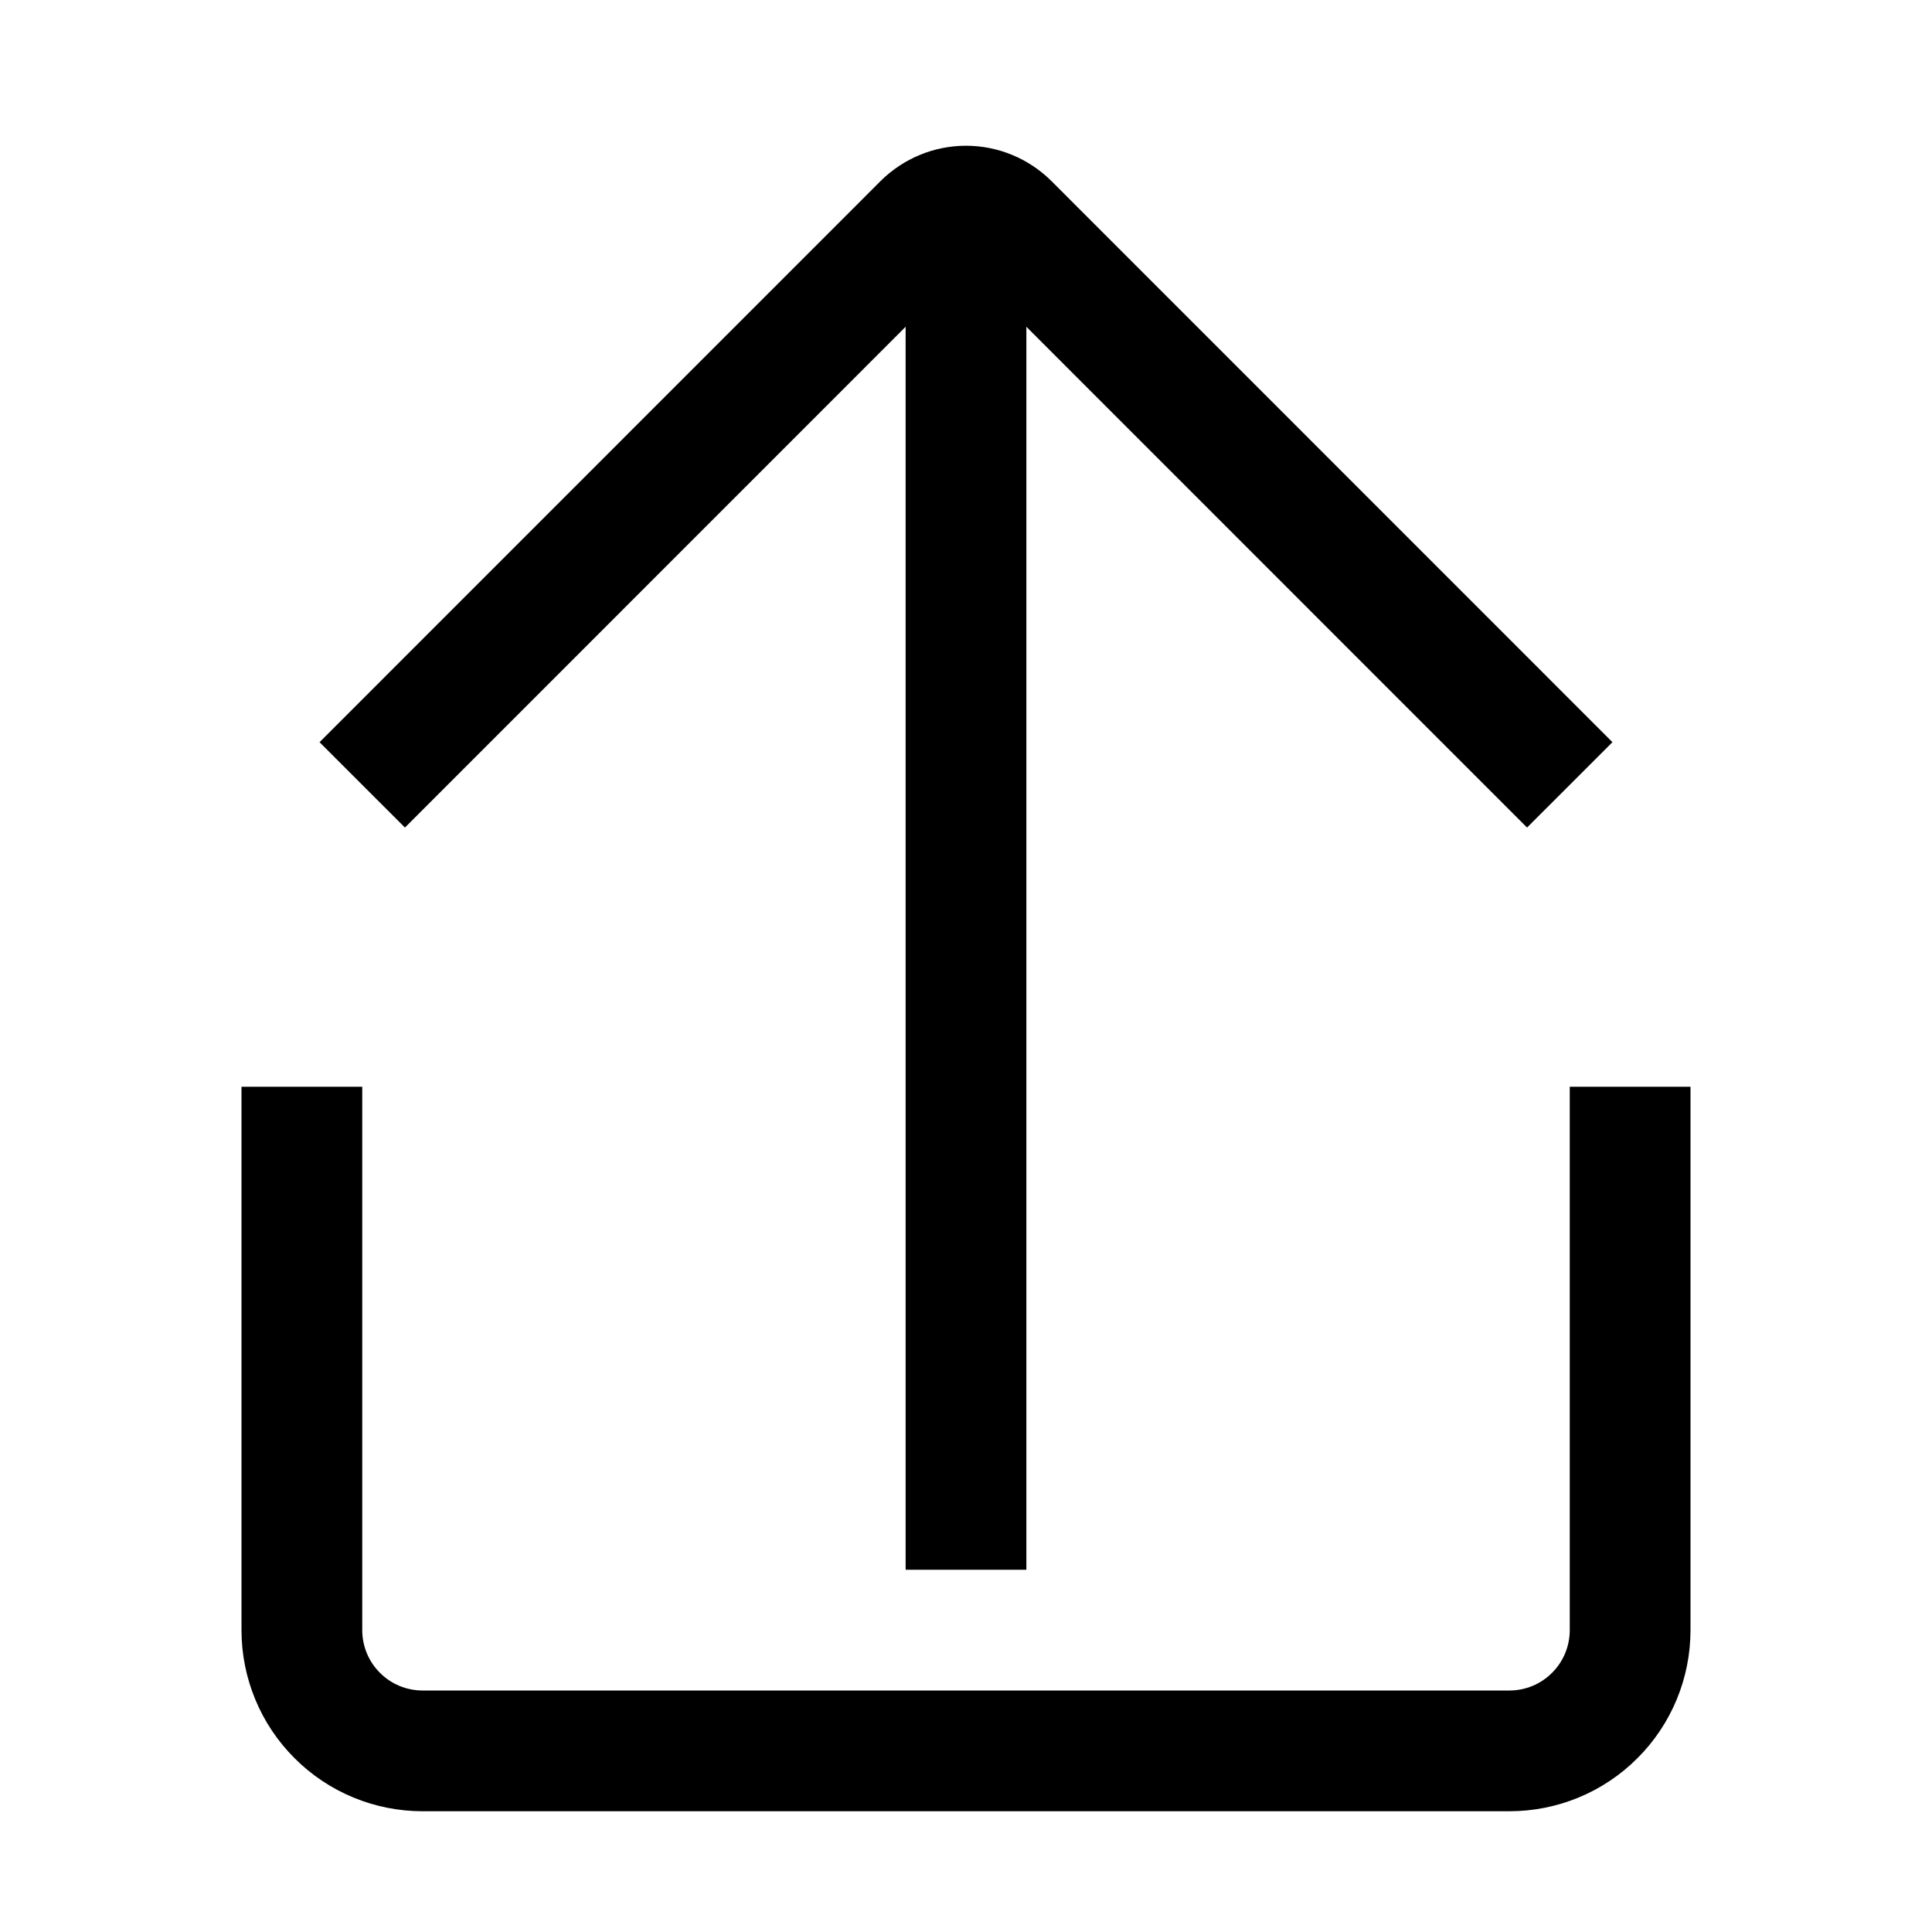 <svg
  width="16"
  height="16"
  viewBox="0 0 16 16"
  fill="none"
  xmlns="http://www.w3.org/2000/svg"
>
  <path
    d="M13.5 9V13.5C13.5 13.765 13.395 14.02 13.207 14.207C13.02 14.395 12.765 14.5 12.5 14.5H3.5C3.235 14.5 2.98 14.395 2.793 14.207C2.605 14.02 2.5 13.765 2.5 13.5V9"
    stroke="black"
  />
  <path d="M8 1.5V13V1.5Z" stroke="black" />
  <path
    d="M3 6.5L7.646 1.853C7.74 1.76 7.867 1.707 8 1.707C8.133 1.707 8.26 1.76 8.354 1.853L13 6.5"
    stroke="black"
  />
</svg>
